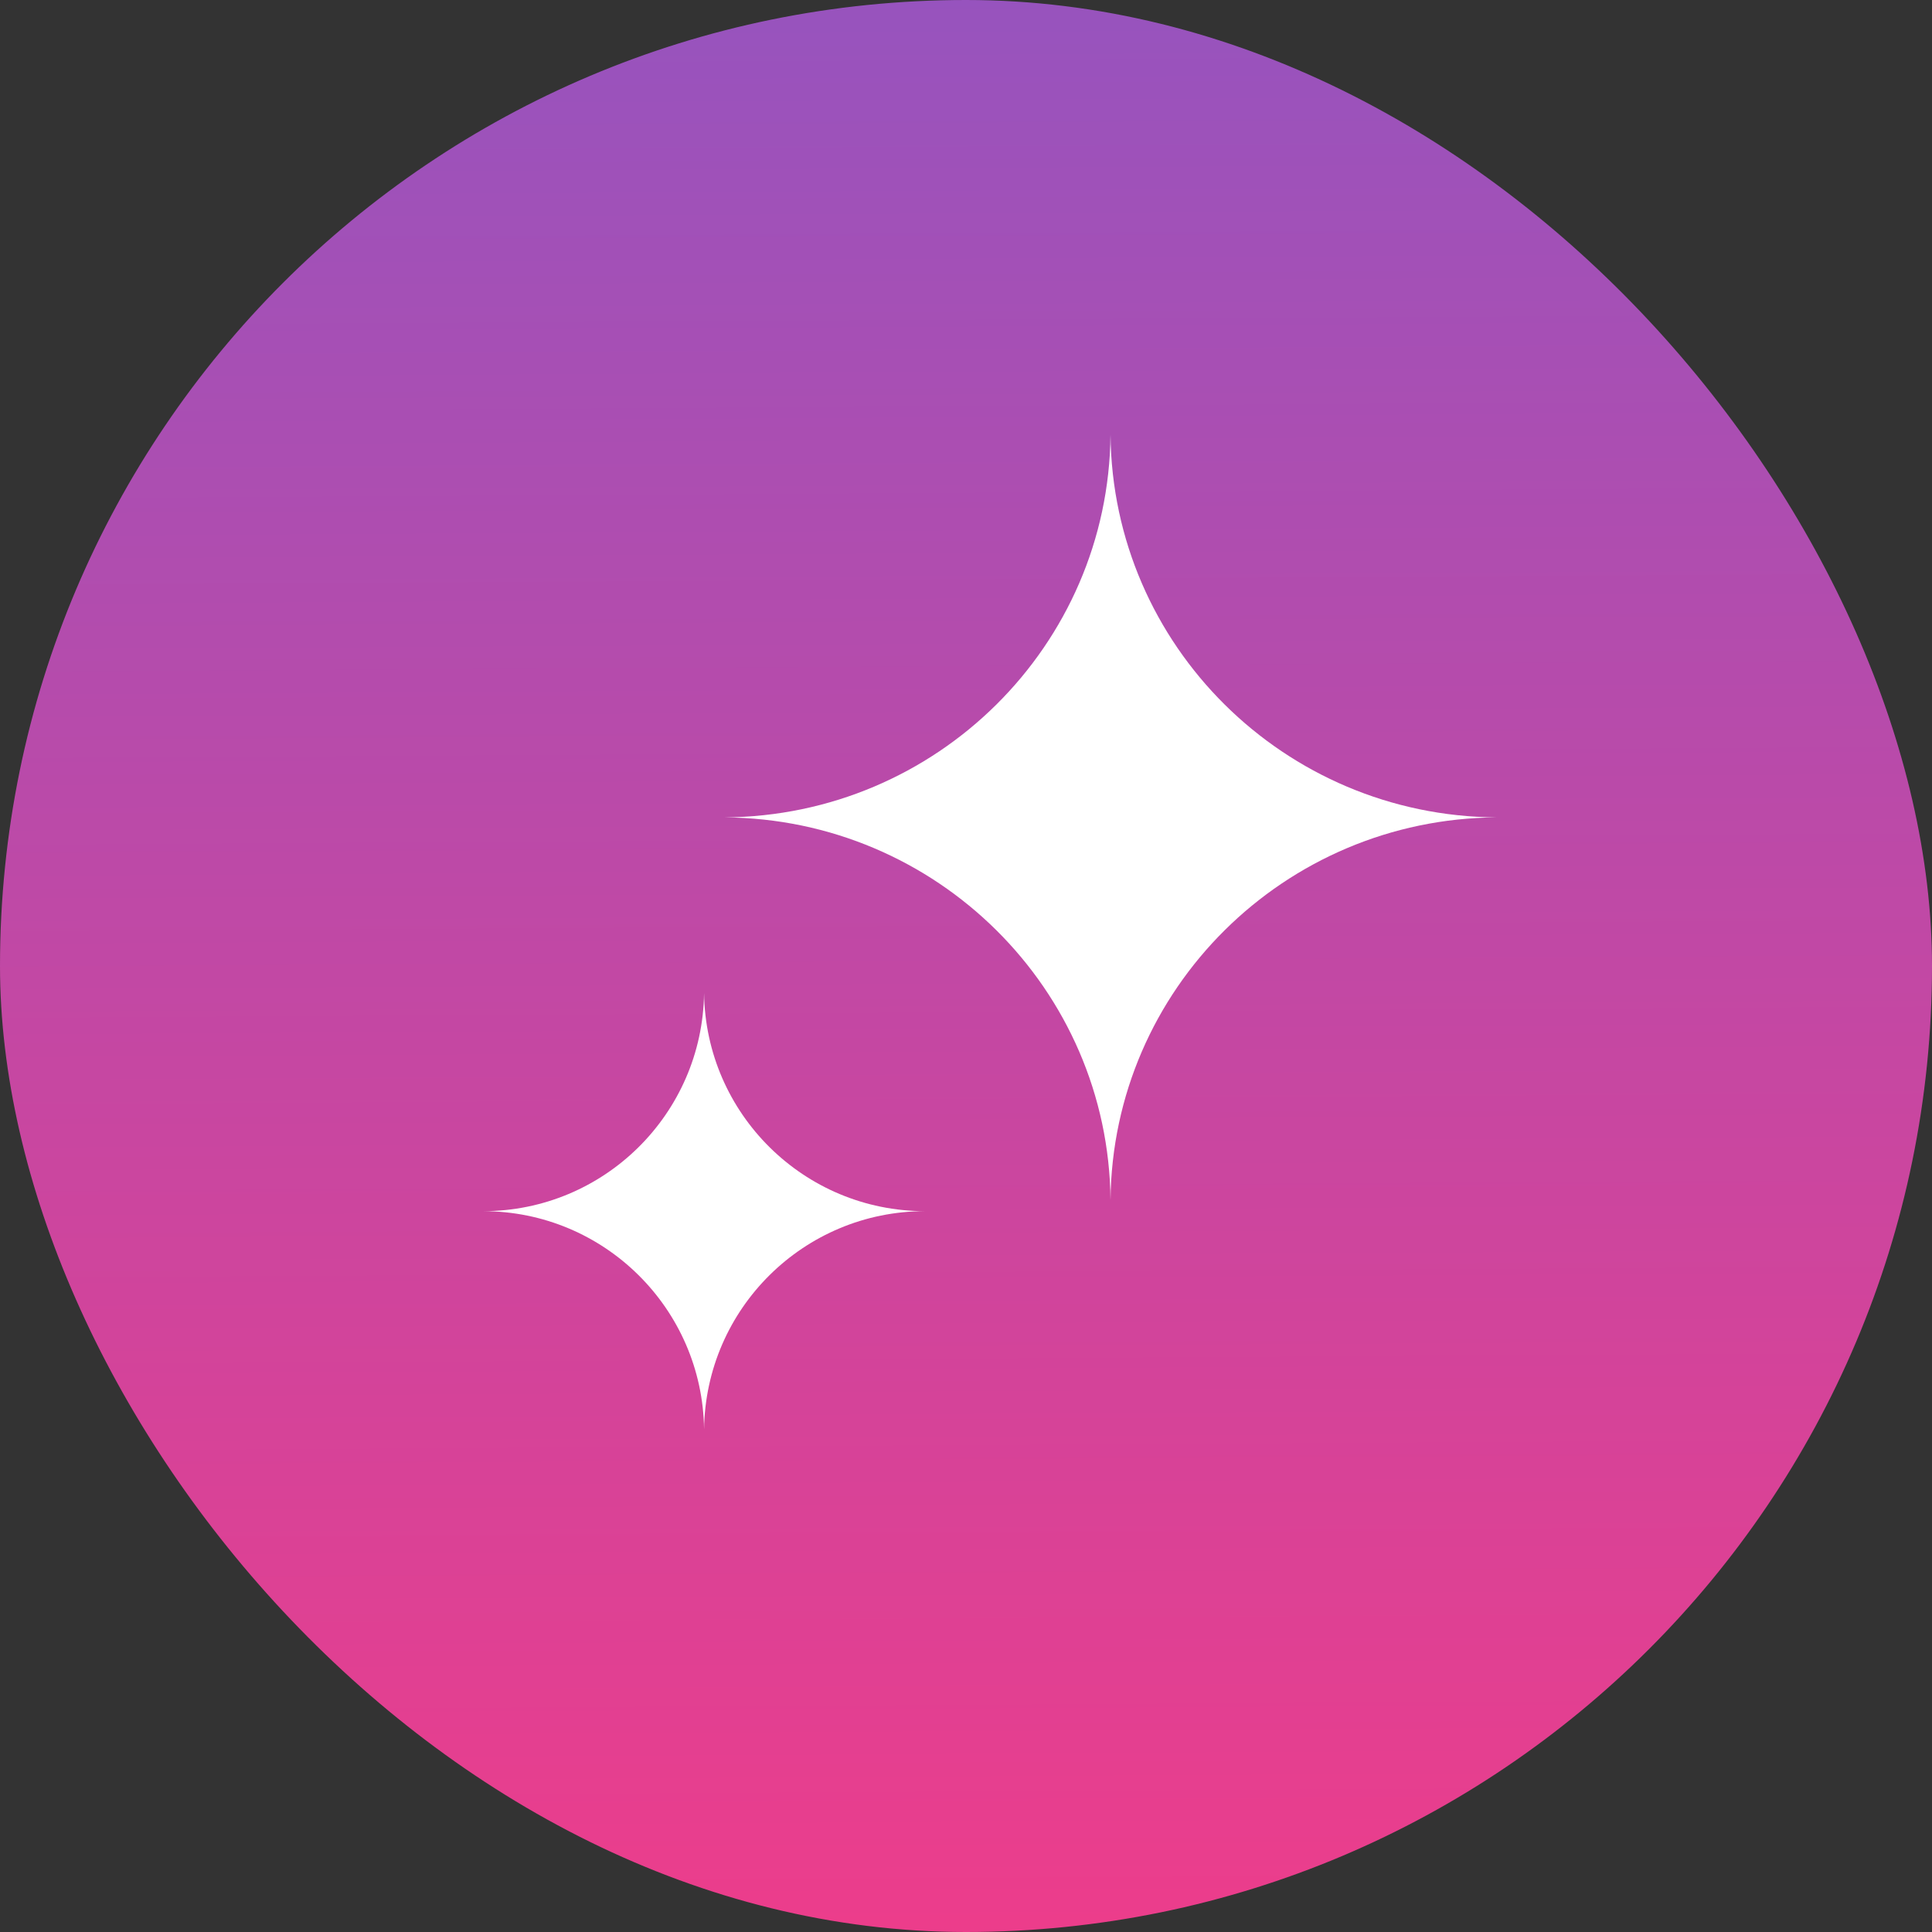 <svg width="40" height="40" viewBox="0 0 40 40" fill="none" xmlns="http://www.w3.org/2000/svg">
    <rect x="0" y="0" width="40" height="40" fill="#333333" stroke="none"/>
    <rect width="40" height="40" rx="20" fill="url(#paint0_linear_14755_45313)"/>
    <path fill-rule="evenodd" clip-rule="evenodd" d="M30.984 16.923C26.591 16.894 23.033 13.365 22.992 9C22.951 13.365 19.394 16.894 15 16.923C19.394 16.953 22.951 20.482 22.992 24.846C23.033 20.482 26.591 16.953 30.984 16.923Z" fill="white"/>
    <path fill-rule="evenodd" clip-rule="evenodd" d="M10 25.076C12.508 25.076 14.544 23.059 14.577 20.56C14.609 23.059 16.645 25.076 19.153 25.076L19.153 25.076L19.153 25.076L19.153 25.076C16.645 25.076 14.609 27.093 14.577 29.593C14.544 27.093 12.508 25.076 10 25.076C10 25.076 10 25.076 10 25.076L10 25.076L10 25.076Z" fill="white"/>
    <defs>
        <linearGradient id="paint0_linear_14755_45313" x1="20" y1="-51.667" x2="20.594" y2="48.746" gradientUnits="userSpaceOnUse">
            <stop stop-color="#2970FF"/>
            <stop offset="1" stop-color="#FF3880"/>
        </linearGradient>
    </defs>
</svg>
